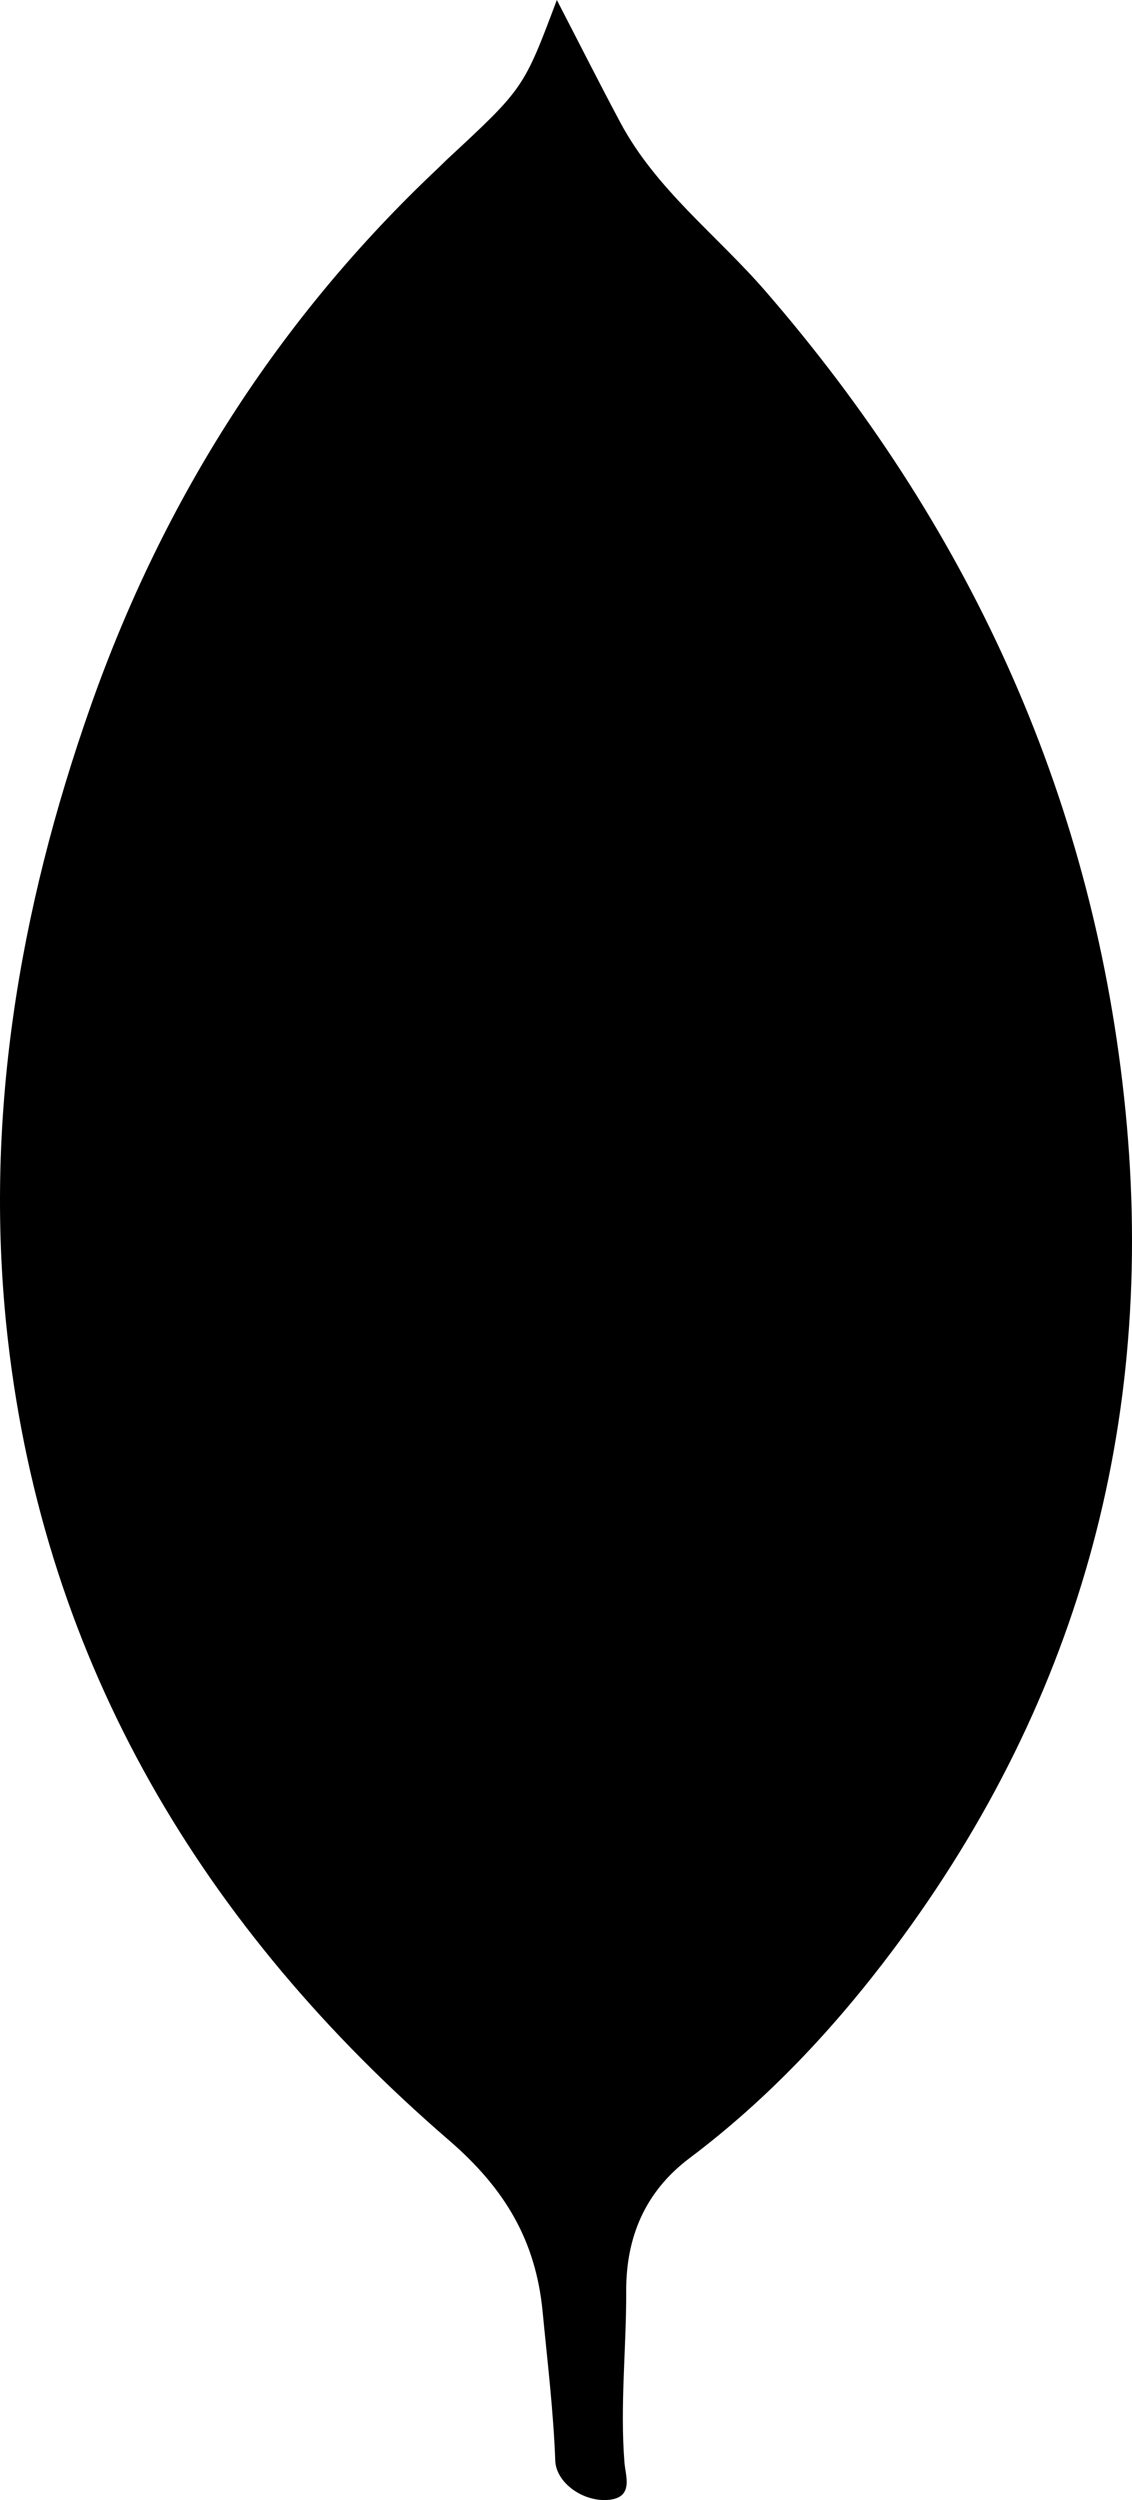 <?xml version="1.0" encoding="utf-8"?>
<!-- Generator: Adobe Illustrator 16.2.1, SVG Export Plug-In . SVG Version: 6.00 Build 0)  -->
<!DOCTYPE svg PUBLIC "-//W3C//DTD SVG 1.1//EN" "http://www.w3.org/Graphics/SVG/1.1/DTD/svg11.dtd">
<svg version="1.1" id="Layer_1" xmlns="http://www.w3.org/2000/svg" xmlns:xlink="http://www.w3.org/1999/xlink" x="0px" y="0px"
	 width="349.943px" height="772.688px" viewBox="0 0 349.943 772.688" enable-background="new 0 0 349.943 772.688"
	 xml:space="preserve">
<path d="M172.139,0c6.979,13.491,13.151,25.728,19.602,37.819c11.037,20.7,29.841,34.811,44.854,52.126
	c62.25,71.808,100.562,154.403,110.874,248.908c10.558,96.743-12.557,185.172-71.202,263.542
	c-18.174,24.284-38.804,46.347-63.123,64.637c-13.816,10.394-19.619,24.549-19.561,41.062c0.062,17.69-1.941,35.338-0.535,53.065
	c0.318,4.052,2.998,10.828-5.02,11.482c-7.954,0.651-16.123-5.398-16.373-12.085c-0.573-15.429-2.438-30.722-3.908-46.063
	c-2.105-21.964-11.612-38.03-28.937-52.984C63.011,596.066,13.881,514.712,2.41,413.843c-7.618-67,3.338-132.353,25.632-195.636
	c22.514-63.908,58.017-119.771,107.549-166.39c0.958-0.9,1.864-1.853,2.827-2.746C161.897,27.27,161.897,27.27,172.139,0z"/>
</svg>
